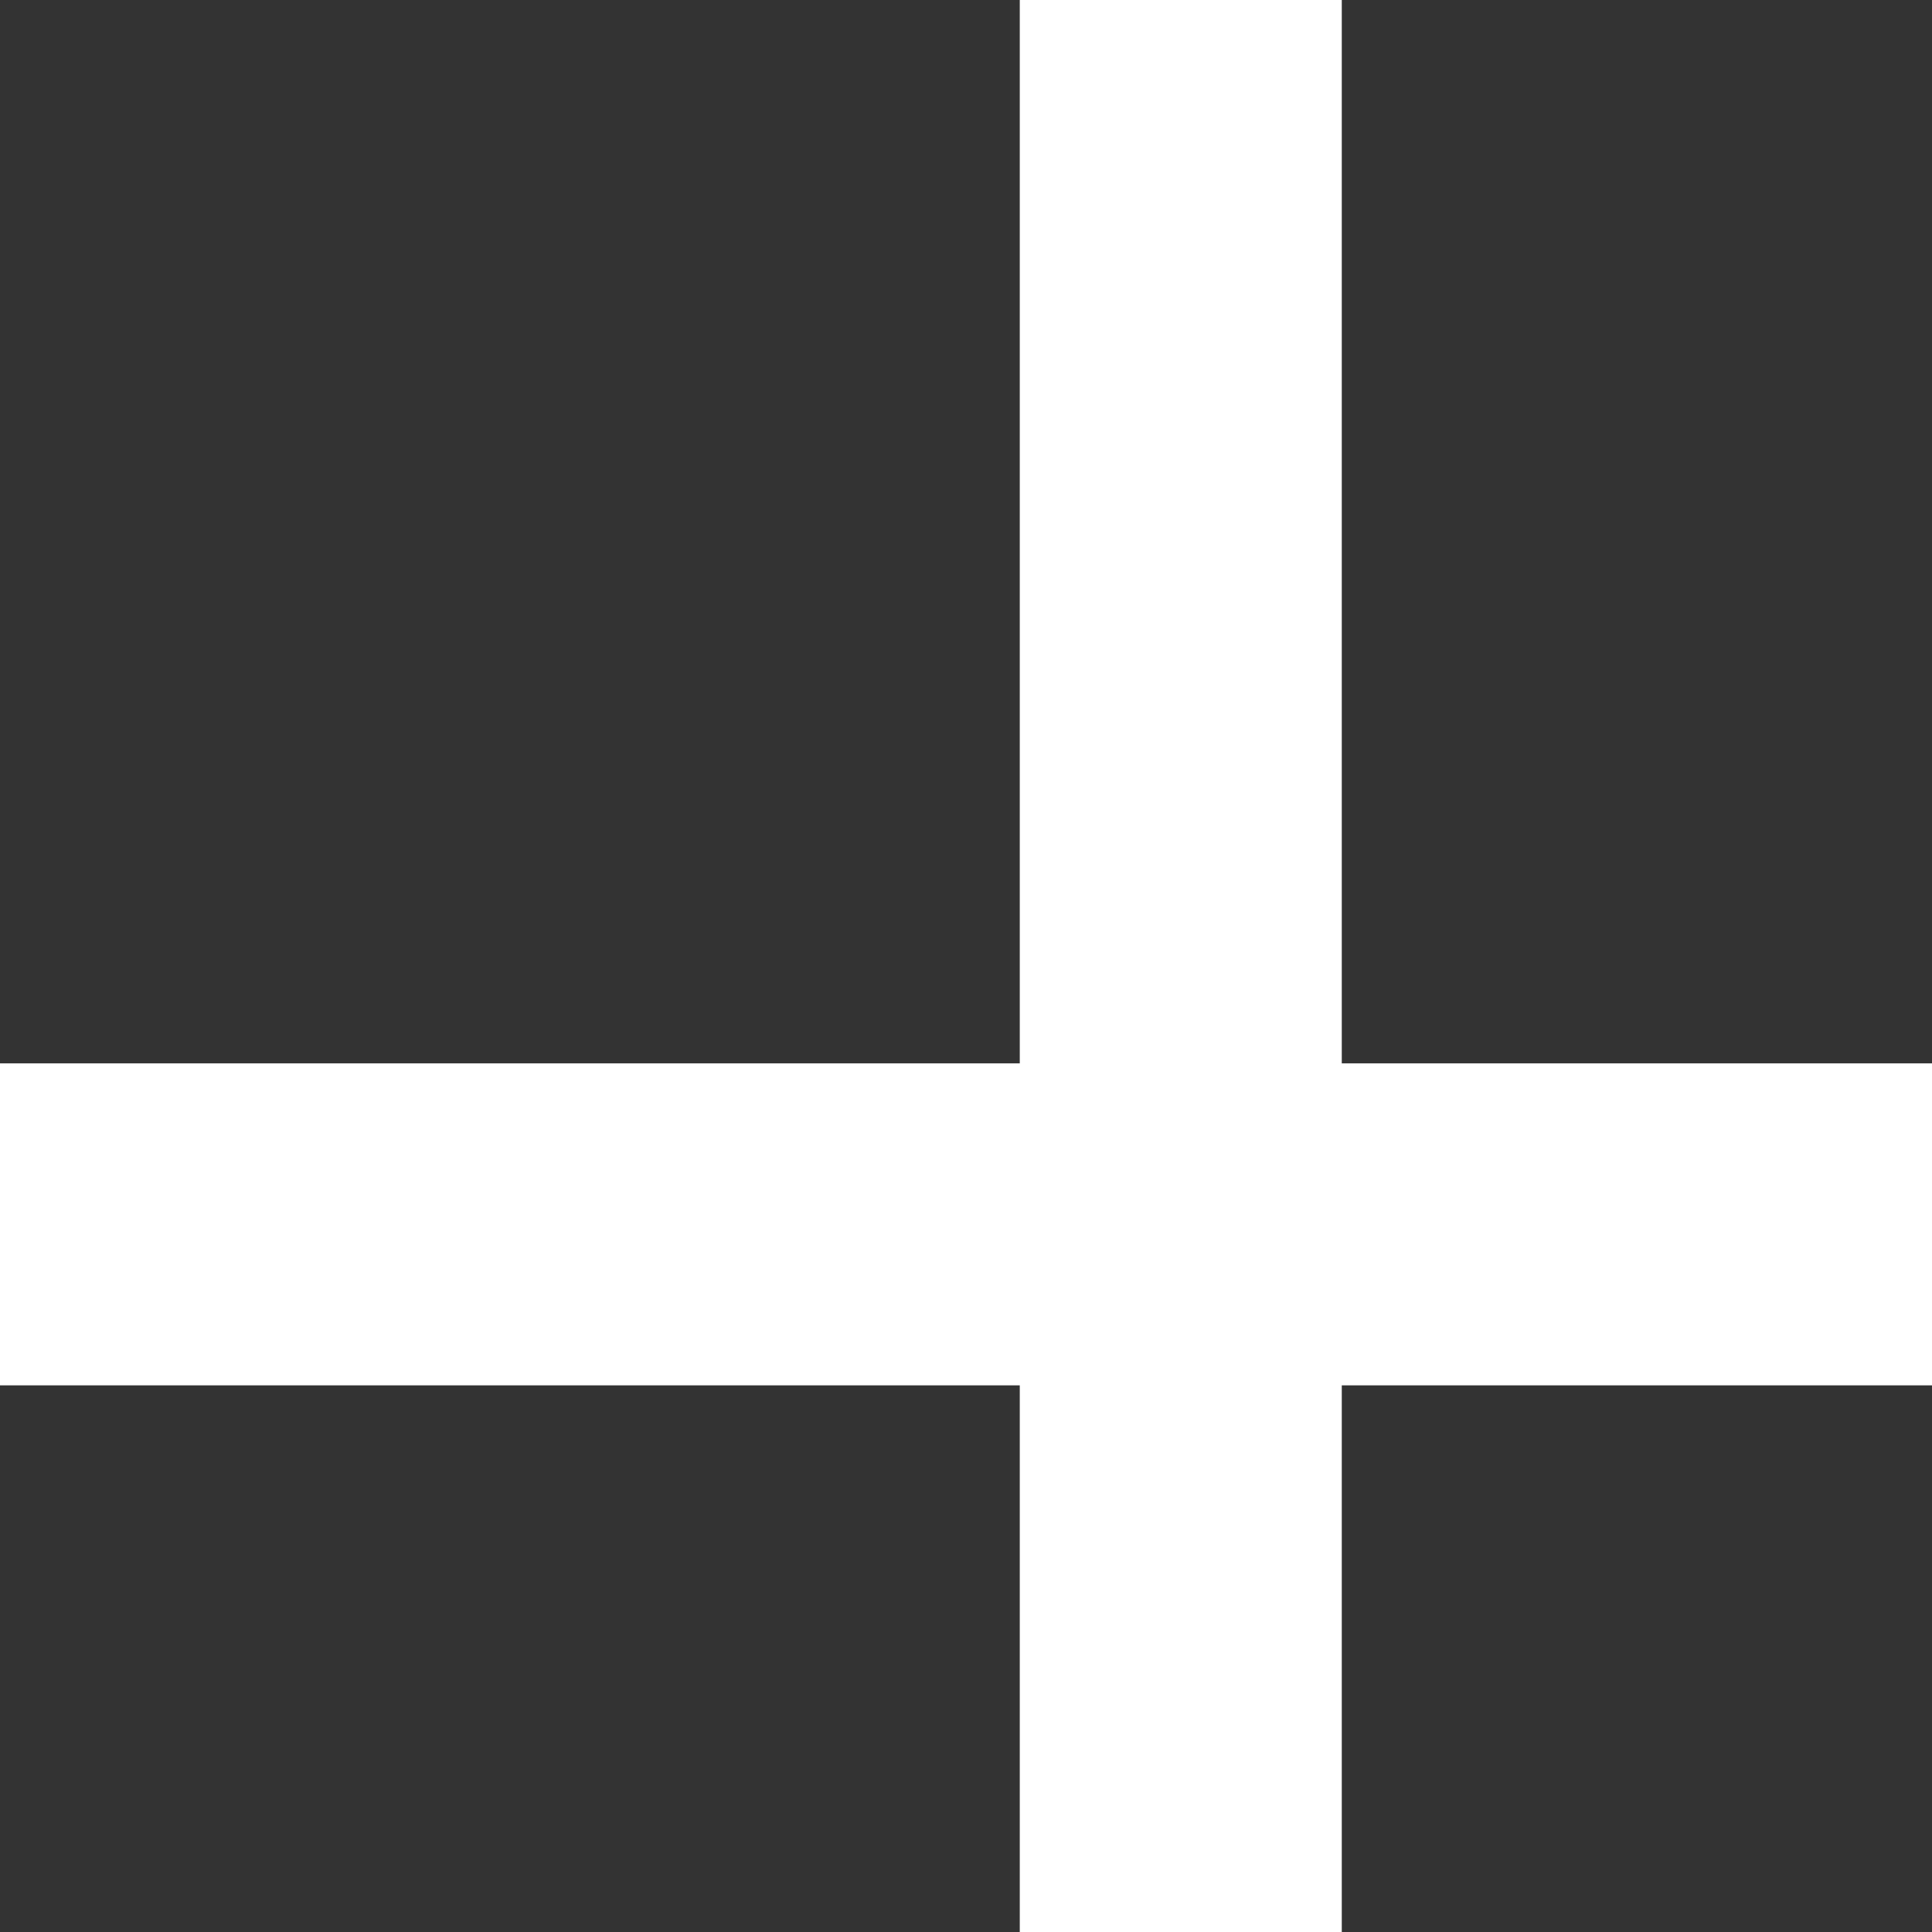 <svg width="18" height="18" viewBox="0 0 18 18" fill="none" xmlns="http://www.w3.org/2000/svg">
<rect x="0" y="0" width="18" height="18" fill="#333333" stroke="none"/>
<path fill-rule="evenodd" clip-rule="evenodd" d="M9.501 22V0H12.501V22H9.501Z" fill="white"/>
<path fill-rule="evenodd" clip-rule="evenodd" d="M1.31135e-07 9.907L11 9.907H22V12.907L0 12.907L1.31135e-07 9.907Z" fill="white"/>
</svg>
